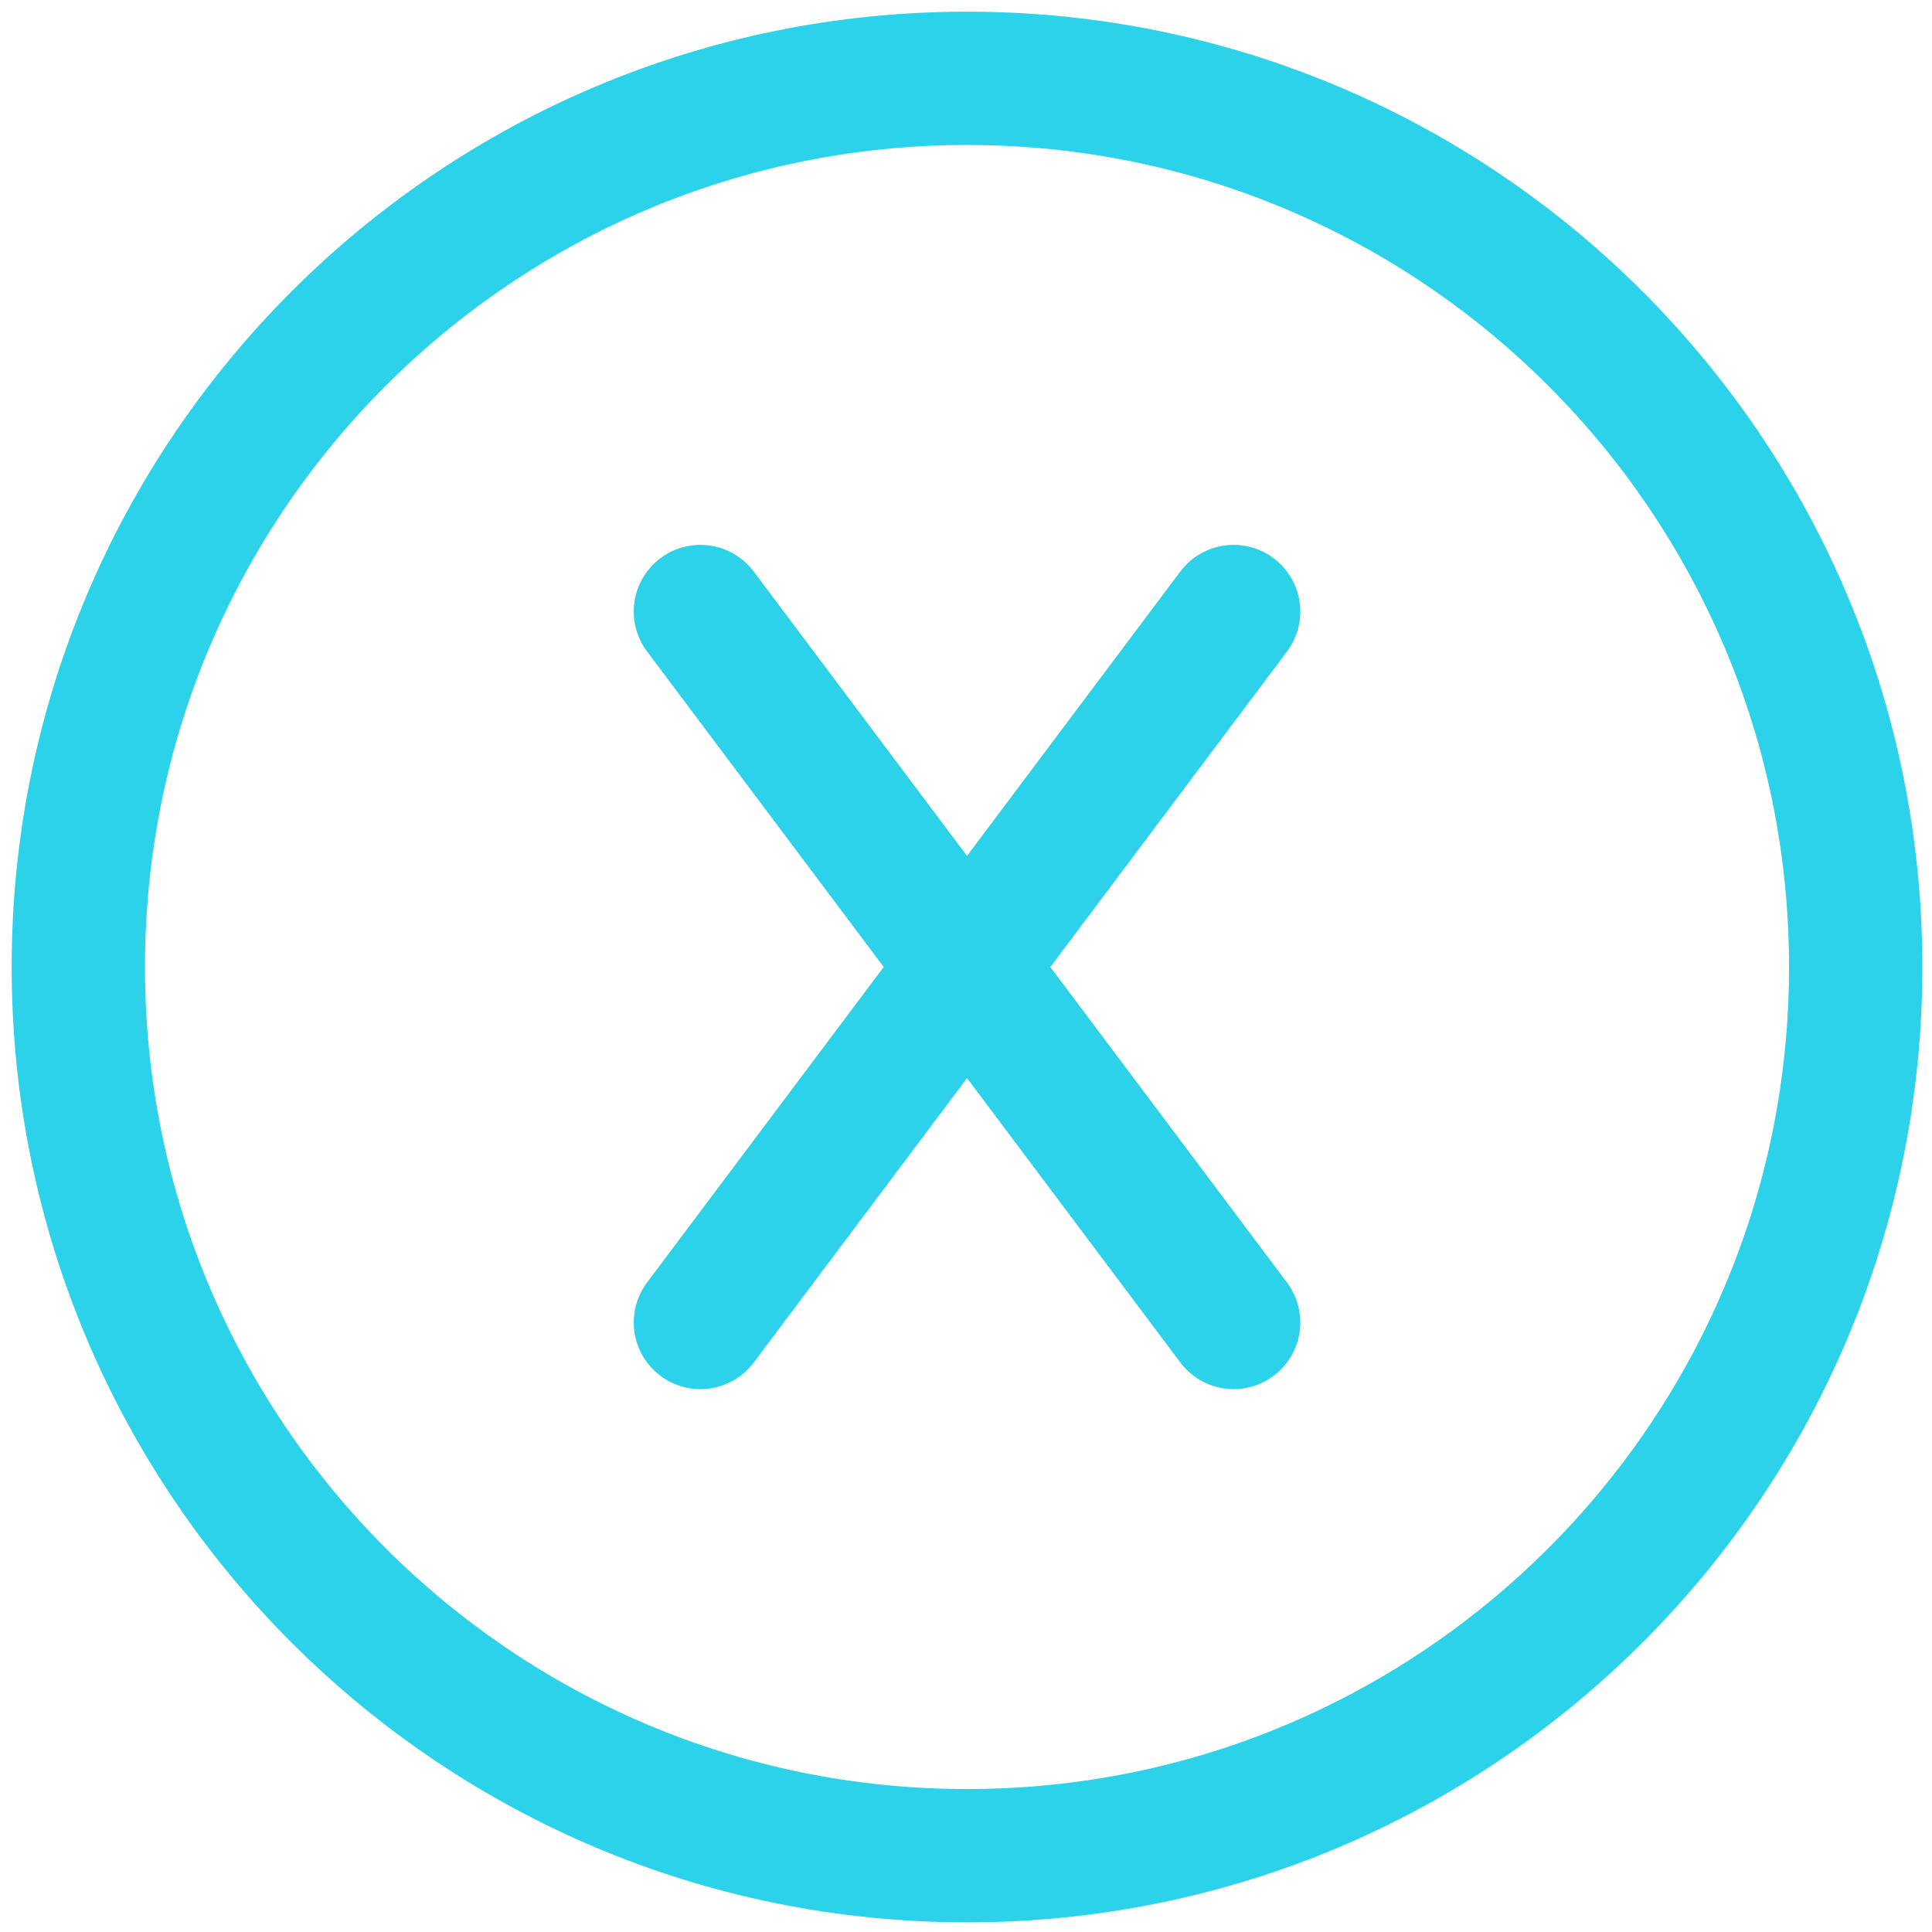 <svg width="148" height="148" viewBox="0 0 148 148" fill="none" xmlns="http://www.w3.org/2000/svg">
<path d="M74.077 142.155C111.675 142.155 142.155 111.675 142.155 74.077C142.155 36.479 111.675 6 74.077 6C36.479 6 6 36.479 6 74.077C6 111.675 36.479 142.155 74.077 142.155Z" stroke="#2CD1EA" stroke-width="10.212" stroke-linecap="round" stroke-linejoin="round"/>
<path d="M94.501 101.308L53.654 46.846" stroke="#2CD1EA" stroke-width="10.212" stroke-linecap="round" stroke-linejoin="round"/>
<path d="M53.654 101.308L94.501 46.846" stroke="#2CD1EA" stroke-width="10.212" stroke-linecap="round" stroke-linejoin="round"/>
</svg>
